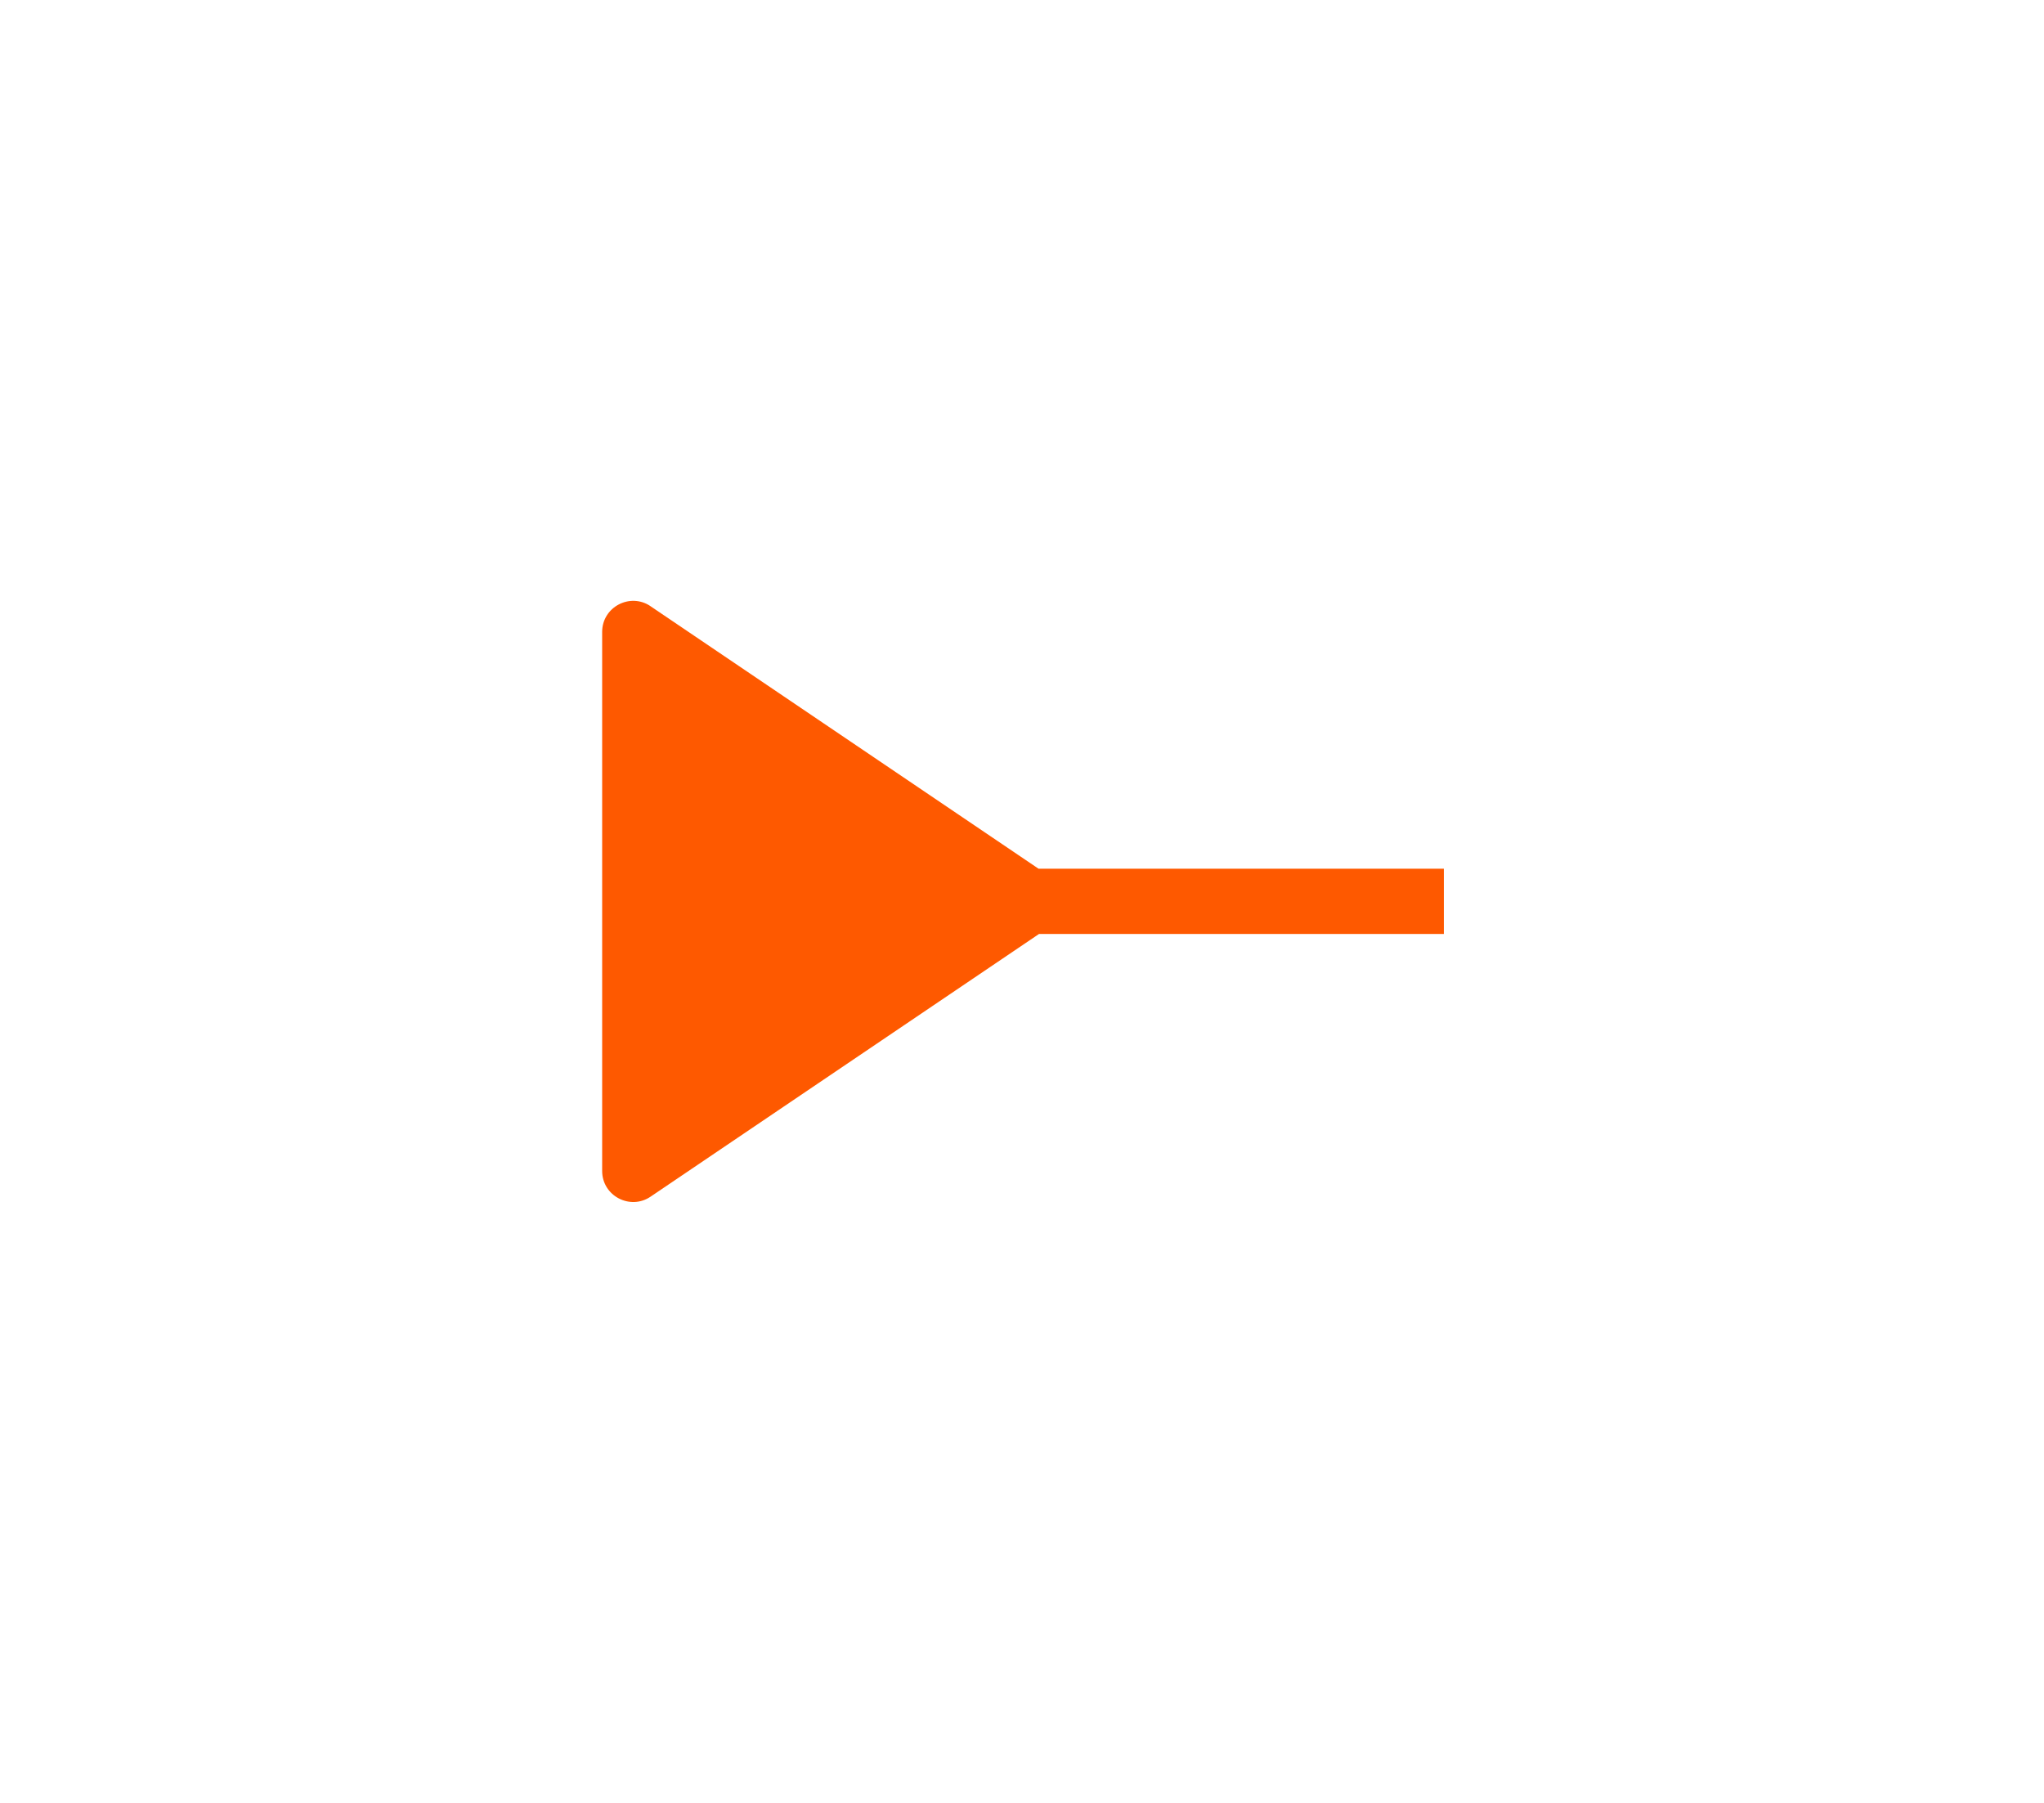<?xml version="1.0" encoding="UTF-8"?>
<svg id="design" xmlns="http://www.w3.org/2000/svg" viewBox="0 0 749.6 661.2">
  <defs>
    <style>
      .cls-1 {
        fill: #fe5900;
      }
    </style>
  </defs>
  <path class="cls-1" d="M238.58,222.29c-7.49-5.09-17.75.28-17.75,9.43v197.66c0,9.15,10.26,14.51,17.75,9.43l142.46-96.33h148.47v-23.94h-148.66l-142.28-96.24Z"/>
</svg>
